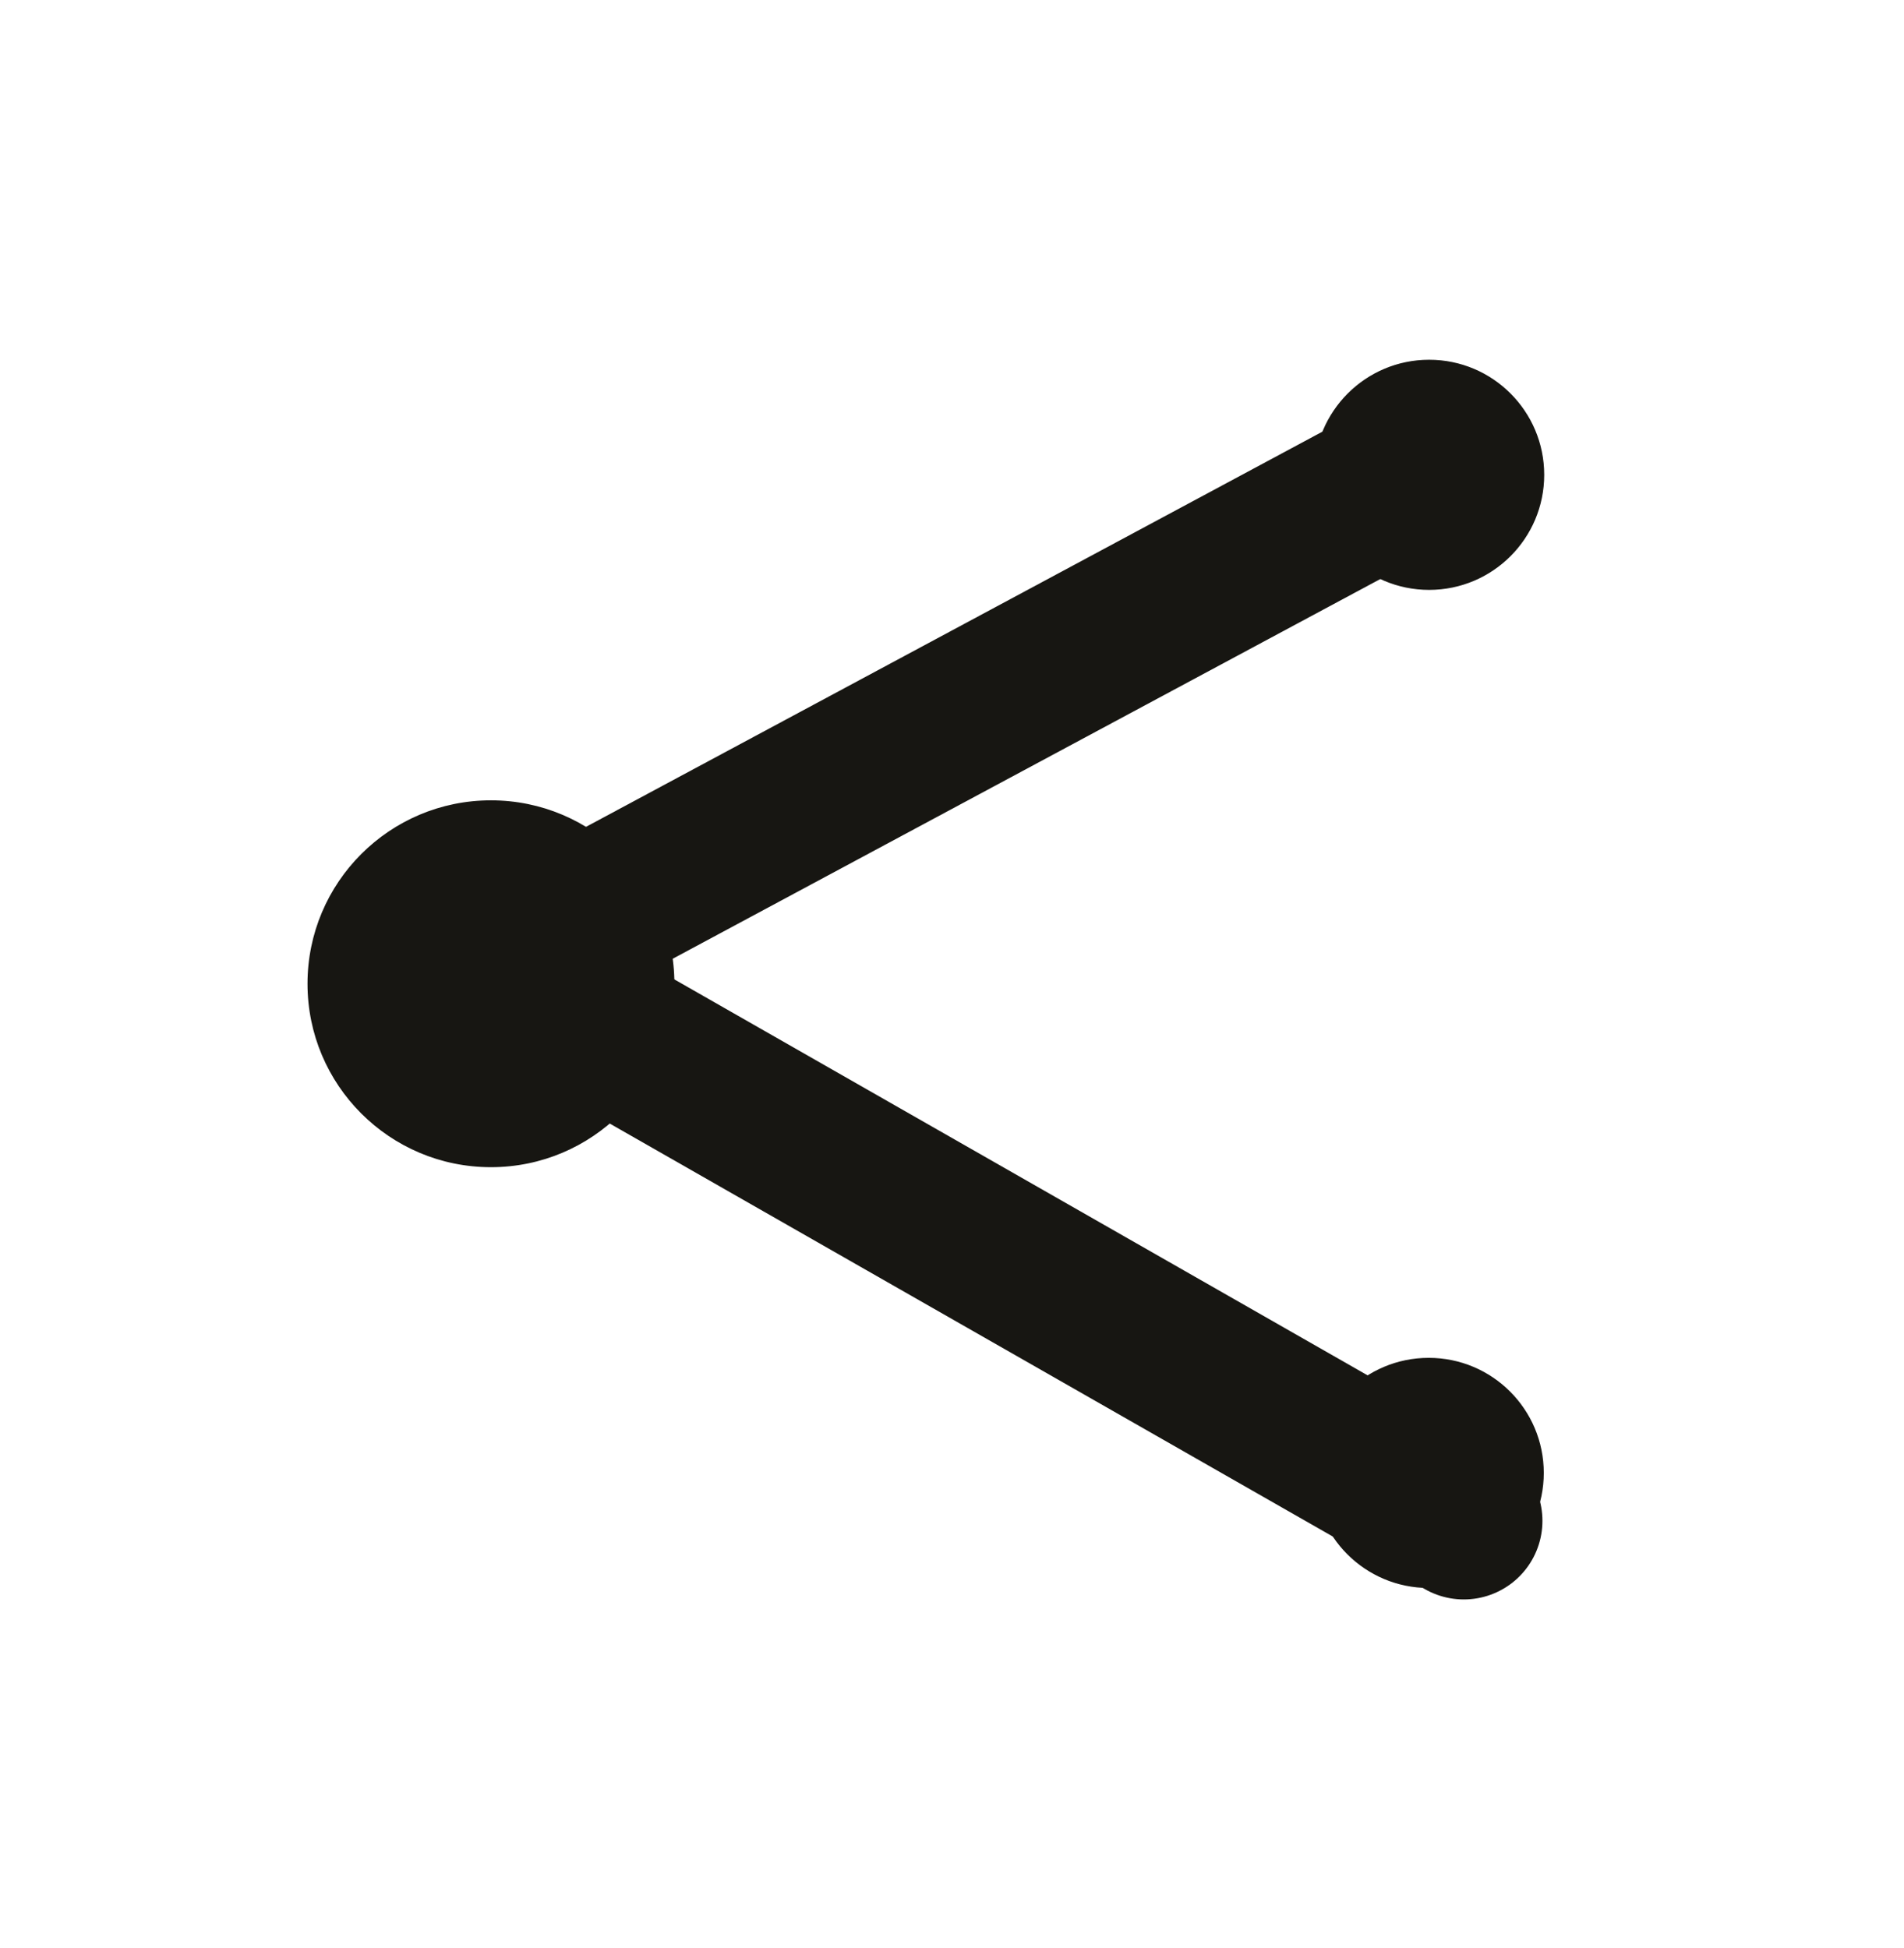 <?xml version="1.0" encoding="UTF-8" standalone="yes"?>
<svg xmlns="http://www.w3.org/2000/svg" xmlns:xlink="http://www.w3.org/1999/xlink" width="83.551pt" height="85.479pt" version="1.1" viewBox="-285.574 441.361 83.551 85.479">
  <!--
	Exported with Concepts: Smarter Sketching
	Version: 883 on iOS 14.0
	https://concepts.app/
	-->
  <title>Share Button</title>
  <desc>Drawing exported from Concepts: Smarter Sketching</desc>
  <g id="Layer_Copy_2" opacity="1.000">
    <circle id="STROKE_fabb9d40-b162-4541-95e3-408ae3458731" opacity="1.000" fill="#171612" stroke="#171612" stroke-width="0.1" stroke-opacity="1.000" fill-opacity="1.000" cx="-222.861" cy="462.199" r="5.000"></circle>
    <circle id="STROKE_defea3e8-1bd6-4090-8496-c6ec8aec193d" opacity="1.000" fill="#171612" stroke="#171612" stroke-width="0.1" stroke-opacity="1.000" fill-opacity="1.000" cx="-264.736" cy="483.644" r="5.000"></circle>
    <circle id="STROKE_a6b61416-39de-4721-ac66-ab62f6b6aafb" opacity="1.000" fill="#171612" stroke="#171612" stroke-width="0.1" stroke-opacity="1.000" fill-opacity="1.000" cx="-222.880" cy="506.001" r="5.000"></circle>
    <path id="STROKE_b23c151c-d672-43fe-8e68-d2c23e9a1ad5" opacity="1.000" fill="none" stroke="#171612" stroke-width="6.900" stroke-opacity="1.000" stroke-linecap="round" stroke-linejoin="round" d="M -265.508 484.595 L -222.718 461.630 "></path>
    <circle id="STROKE_35017337-ce59-40cd-91ba-58f5ee4da450" opacity="1.000" fill="#171612" stroke="#171612" stroke-width="0.1" stroke-opacity="1.000" fill-opacity="1.000" cx="-264.030" cy="484.534" r="8.000"></circle>
    <path id="STROKE_faffac8d-b2c5-4ffb-bb0d-555f8913fbcf" opacity="1.000" fill="none" stroke="#171612" stroke-width="6.900" stroke-opacity="1.000" stroke-linecap="round" stroke-linejoin="round" d="M -264.411 483.501 L -221.339 508.104 "></path>
  </g>
</svg>